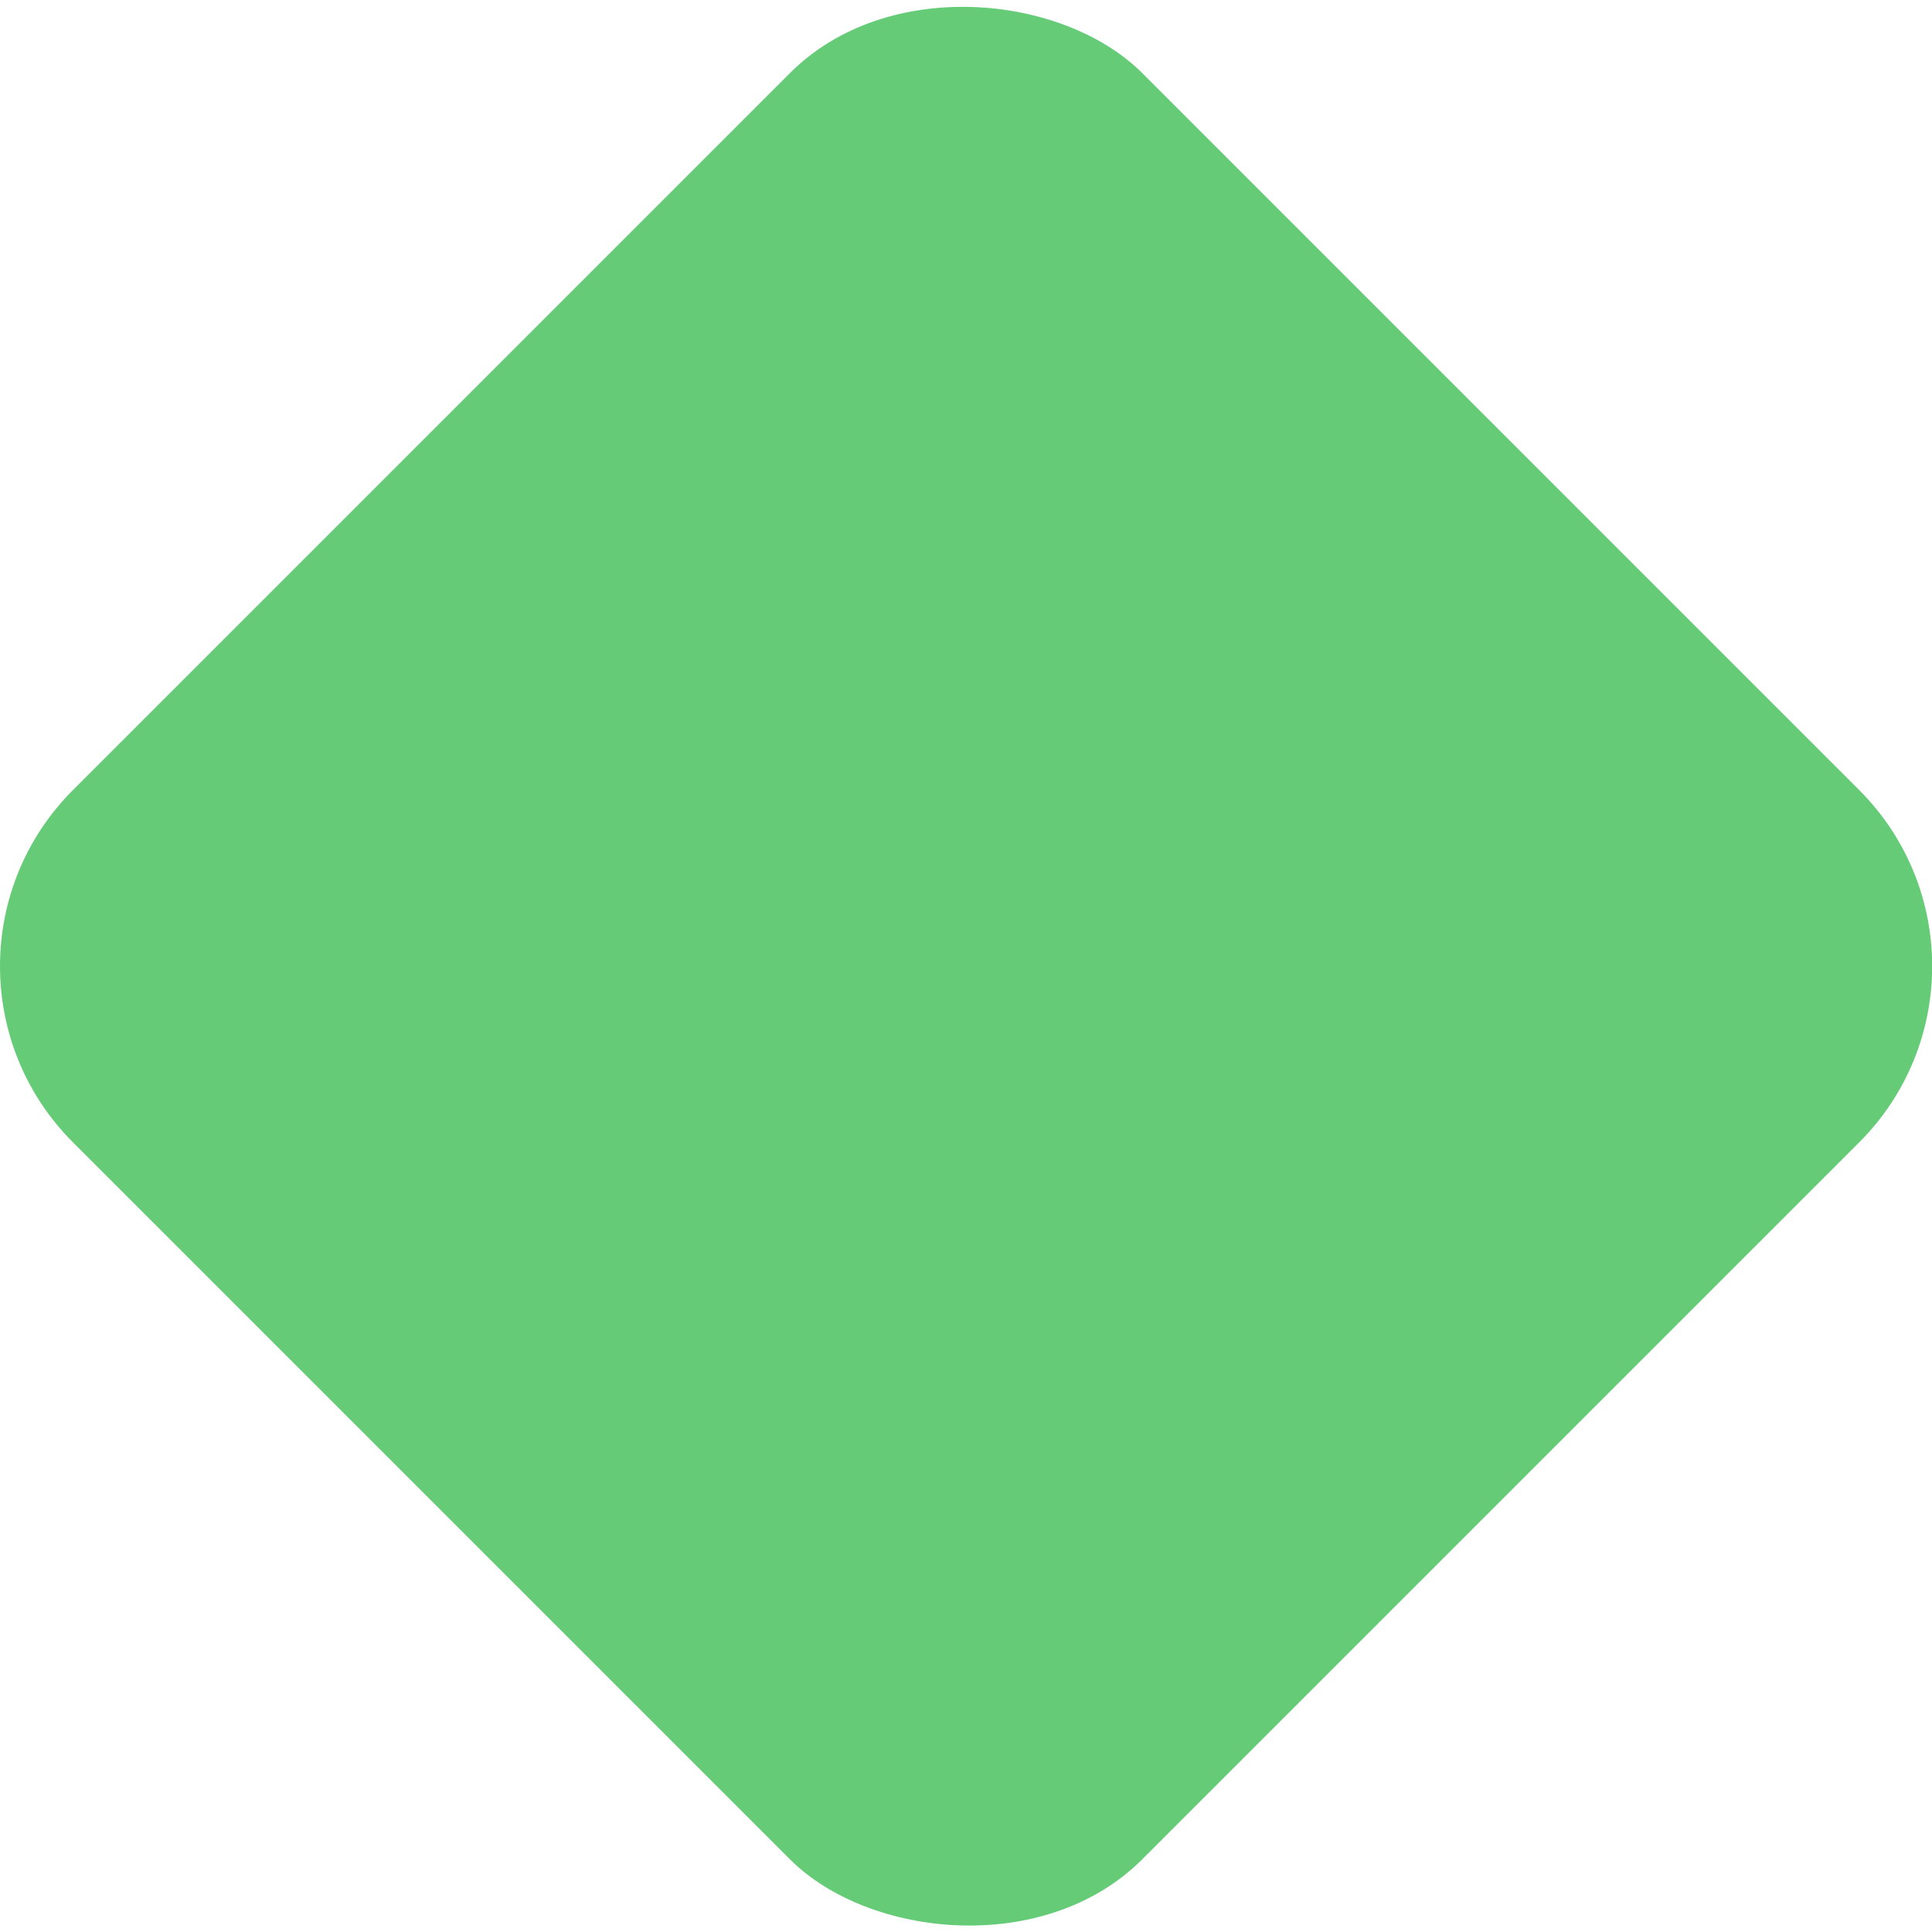 <?xml version="1.0" encoding="UTF-8"?>
<svg id="_Шар_2" data-name="Шар 2" xmlns="http://www.w3.org/2000/svg" viewBox="0 0 48.55 48.55">
  <defs>
    <style>
      .cls-1 {
        fill: #65cb77;
        stroke-width: 0px;
      }
    </style>
  </defs>
  <g id="_Шар_2-2" data-name="Шар 2">
    <rect class="cls-1" x="5.28" y="5.28" width="38" height="38" rx="6.26" ry="6.26" transform="translate(-10.06 24.28) rotate(-45)"/>
  </g>
</svg>